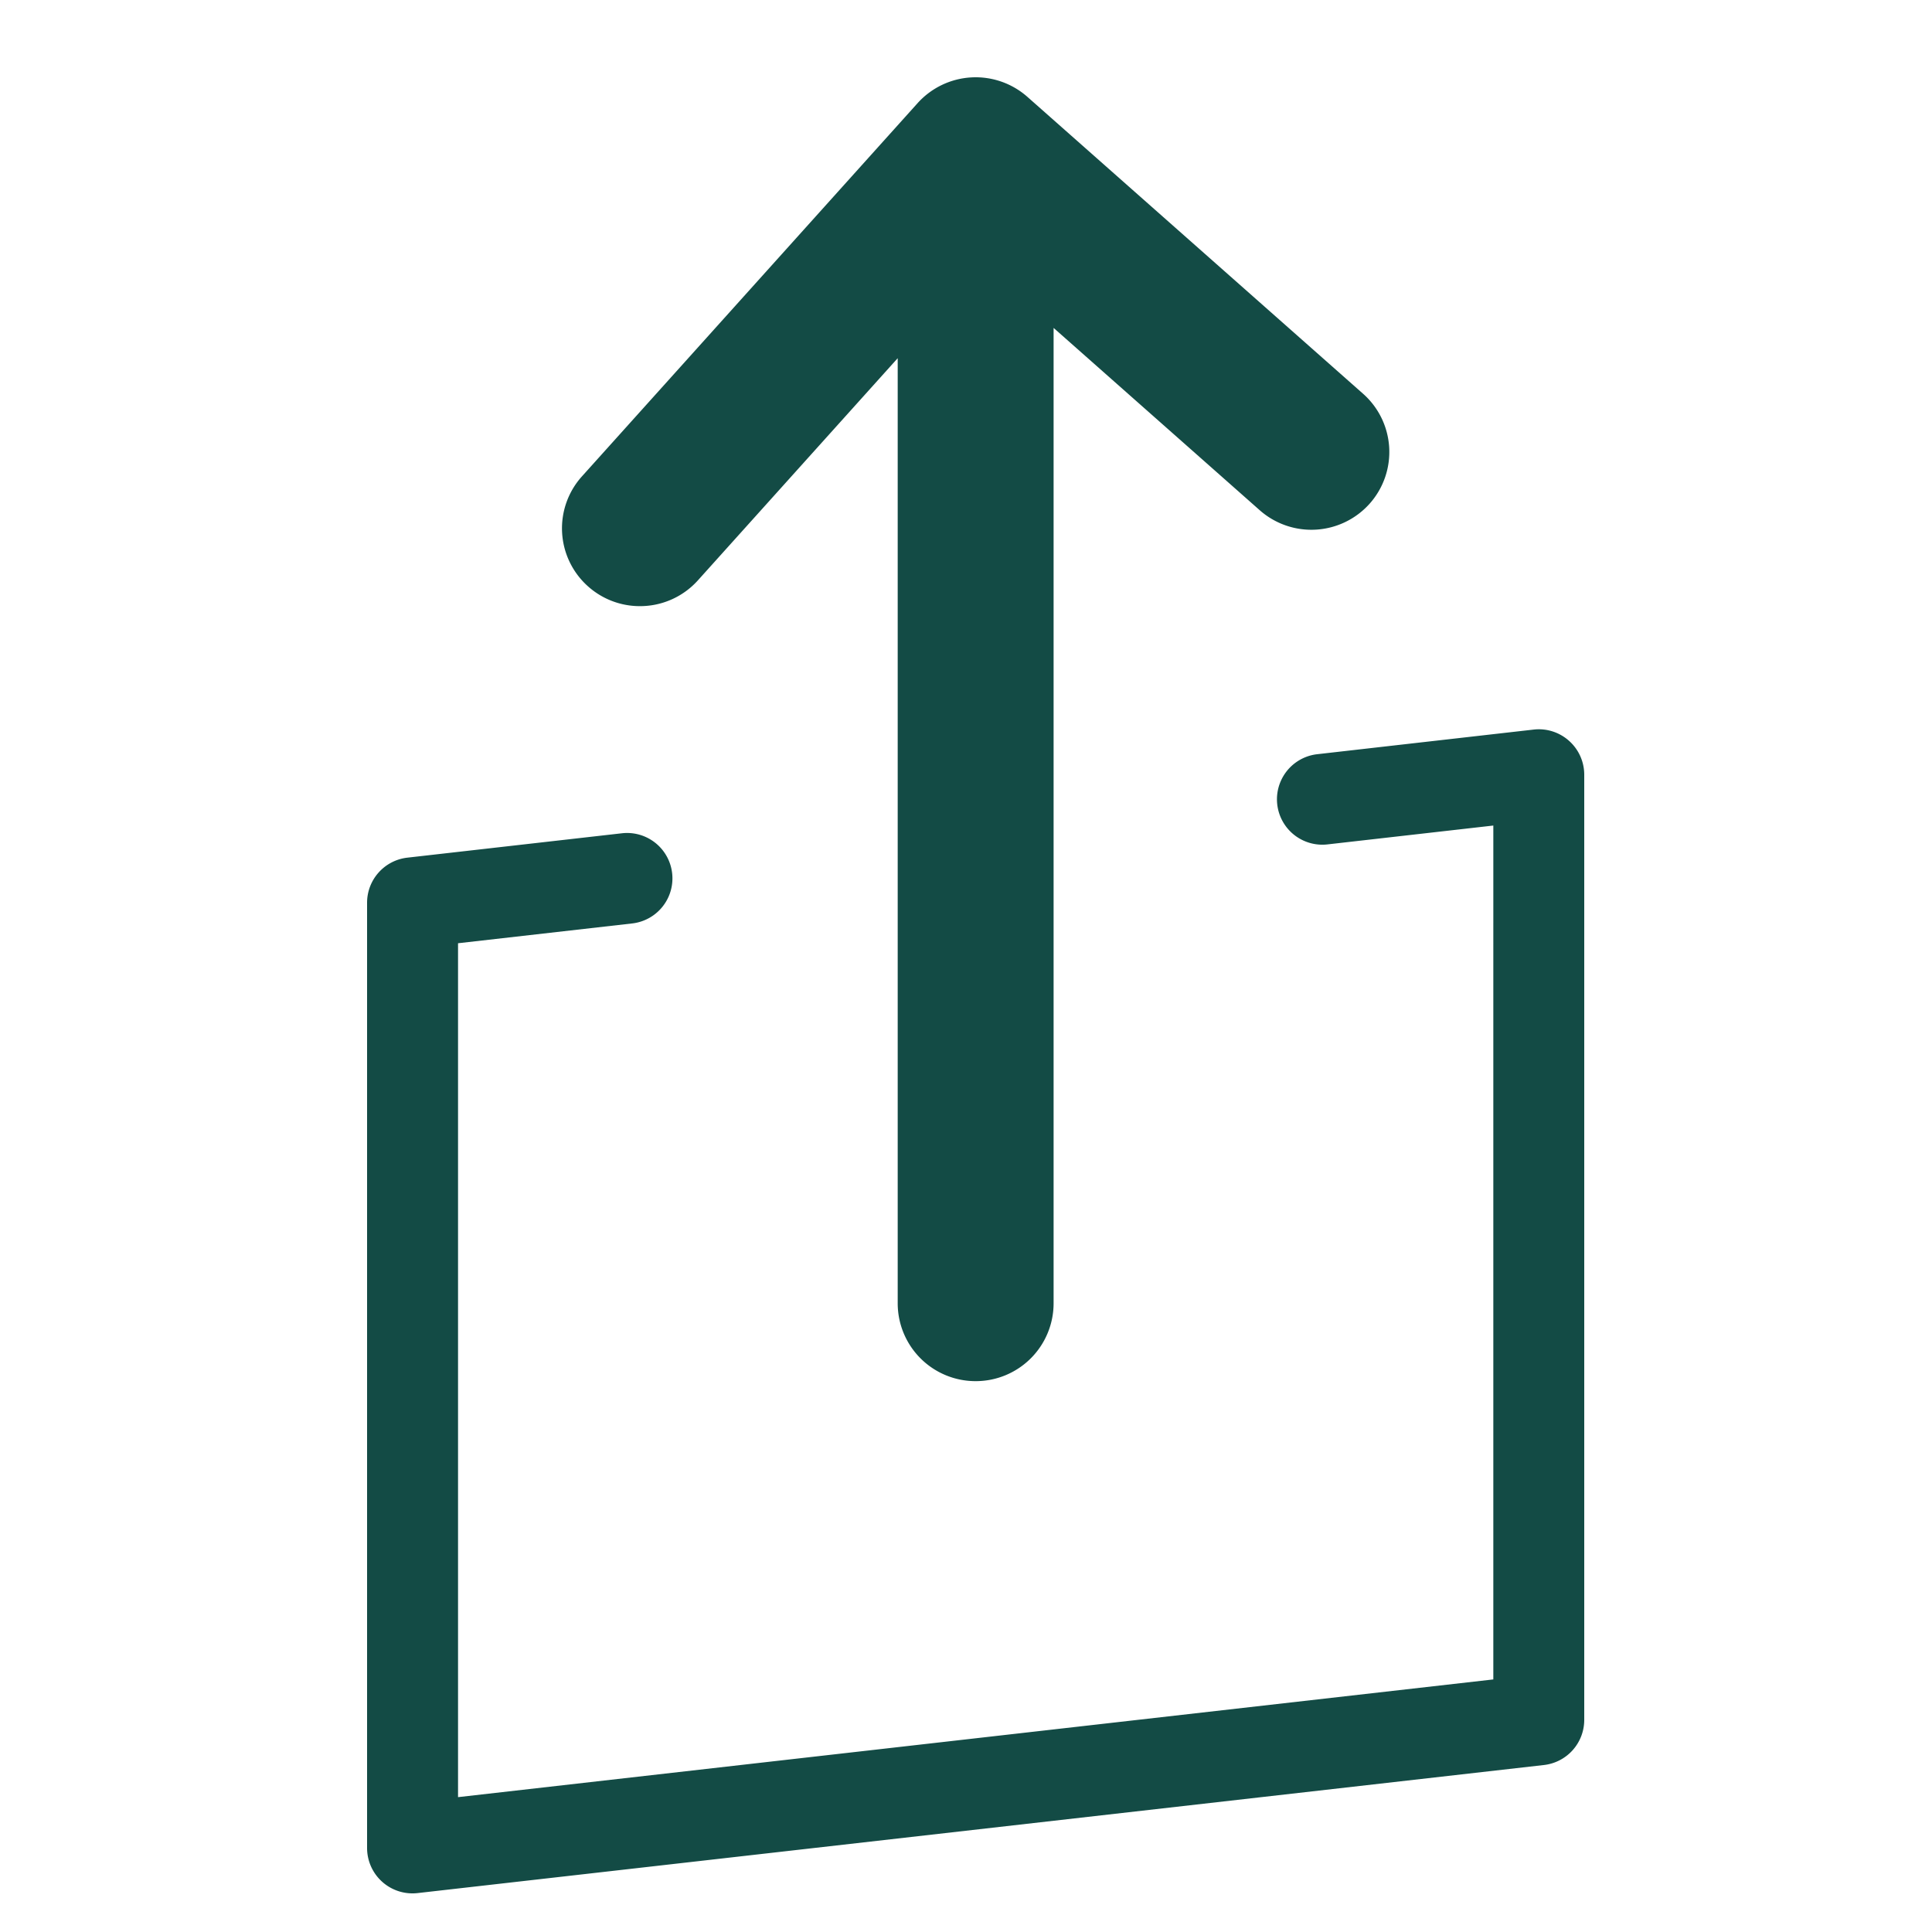 <svg width="100" height="100" xmlns="http://www.w3.org/2000/svg"><g id="share-/-iOS" stroke="none" stroke-width="1" fill="none" fill-rule="evenodd"><path d="M79.38 37.763a2.344 2.344 0 0 1 1.833.582c.5.445.787 1.083.787 1.753v48.925a2.351 2.351 0 0 1-2.087 2.334L21.62 97.985A2.35 2.35 0 0 1 19 95.651V46.726c0-1.195.898-2.199 2.087-2.334L32.19 43.13a2.348 2.348 0 1 1 .533 4.667l-9.015 1.025V93.02l53.586-6.093V42.73l-8.583.976a2.348 2.348 0 1 1-.533-4.668zM47.497 5.336a4.044 4.044 0 0 1 5.678-.325l17.378 15.37a4.023 4.023 0 0 1 .344 5.684 4.04 4.04 0 0 1-5.695.343l-10.668-9.435v50.488a4.03 4.03 0 0 1-4.034 4.027 4.03 4.03 0 0 1-4.035-4.027V18.54l-10.34 11.497a4.026 4.026 0 0 1-3.004 1.337 4.02 4.02 0 0 1-2.693-1.031 4.02 4.02 0 0 1-.307-5.686z" id="icon" fill="#134B45"/></g></svg>
